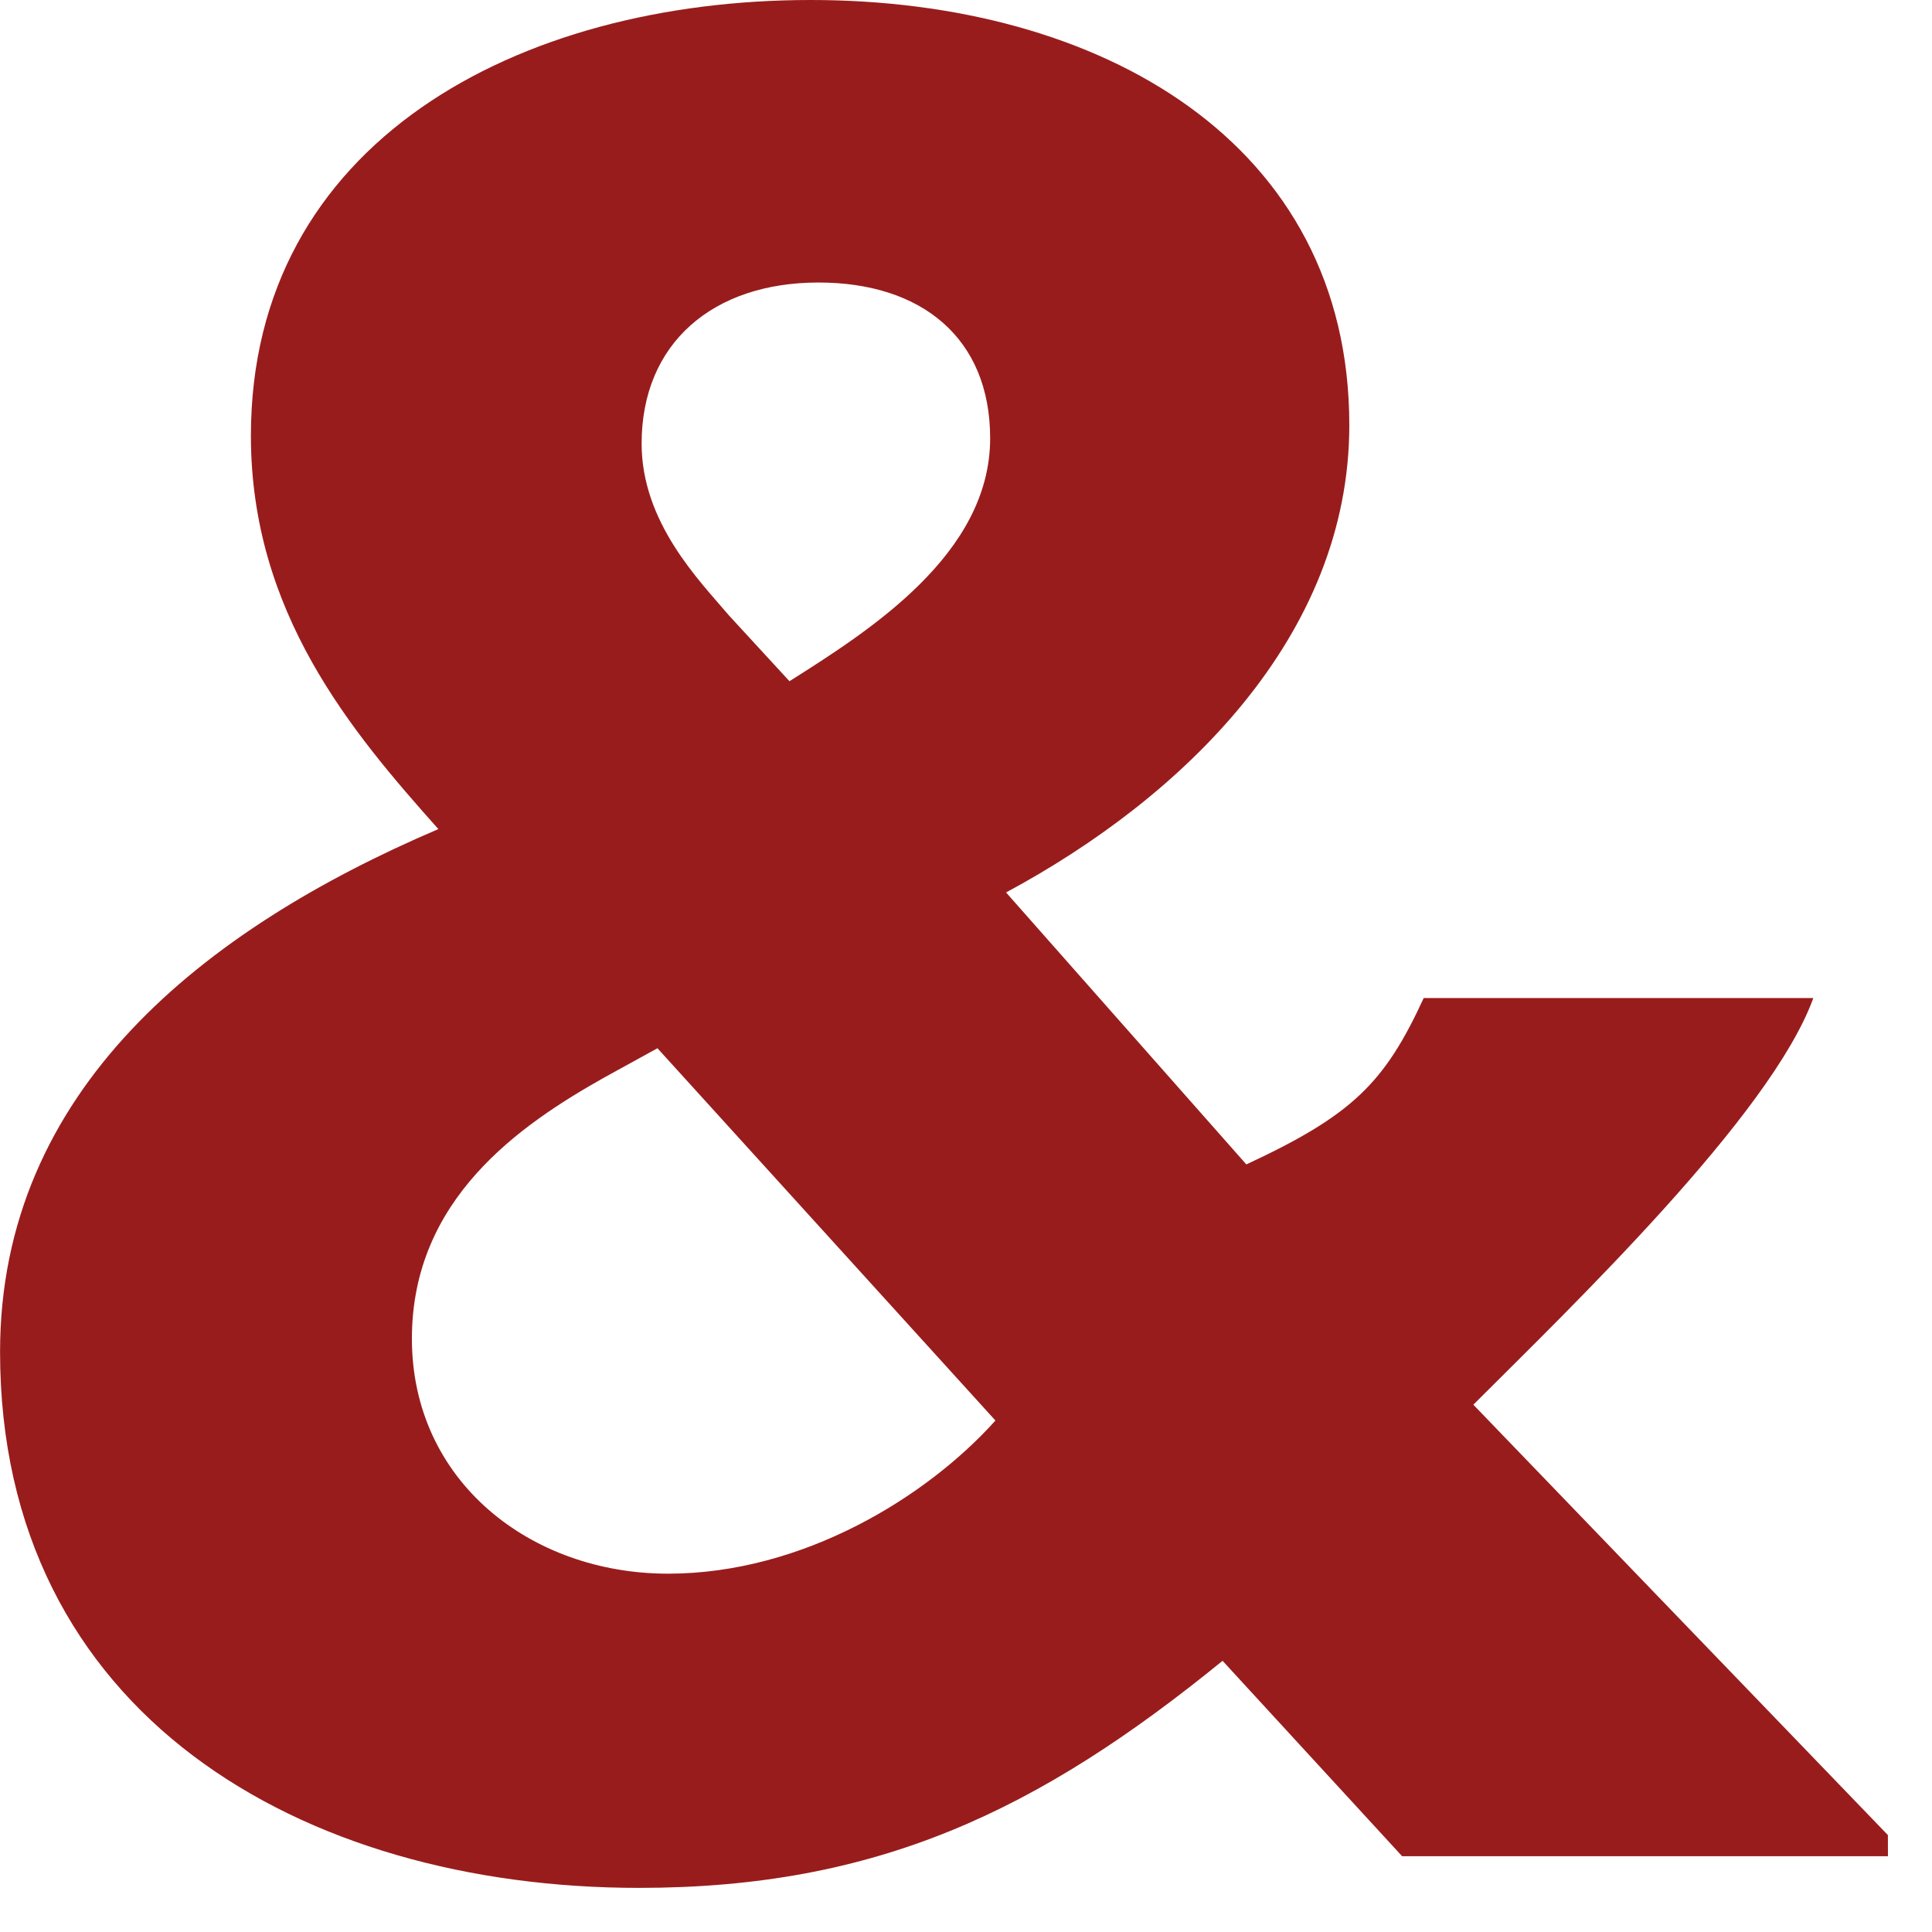 <svg fill="none" height="30" viewBox="0 0 30 30" width="30" xmlns="http://www.w3.org/2000/svg"><path d="m29.315 28.495-6.437-6.683c1.517-1.517 4.622-4.497 5.279-6.314h-6.05c-.606 1.317-1.106 1.817-2.754 2.583l-3.731-4.223c2.747-1.476 5.33-3.977 5.33-7.257 0-4.387-3.854-6.601-8.364-6.601-4.551 0-8.692 2.214-8.692 6.765 0 2.747 1.558 4.592 2.911 6.109-3.649 1.558-6.806 4.059-6.806 8.118 0 5.617 4.674 8.323 9.922 8.323 3.69 0 6.191-1.189 9.061-3.526l2.788 3.034h7.544zm-13.94-21.689c0 1.804-1.886 2.993-3.116 3.772l-.943-1.025c-.451-.533-1.353-1.435-1.353-2.665 0-1.558 1.107-2.501 2.747-2.501 1.599 0 2.665.861 2.665 2.419zm.082 15.252c-1.066 1.189-2.993 2.378-5.084 2.378-2.132 0-3.977-1.435-3.977-3.649 0-2.173 1.681-3.321 2.993-4.059l.82-.451z" fill="#991c1c"/></svg>